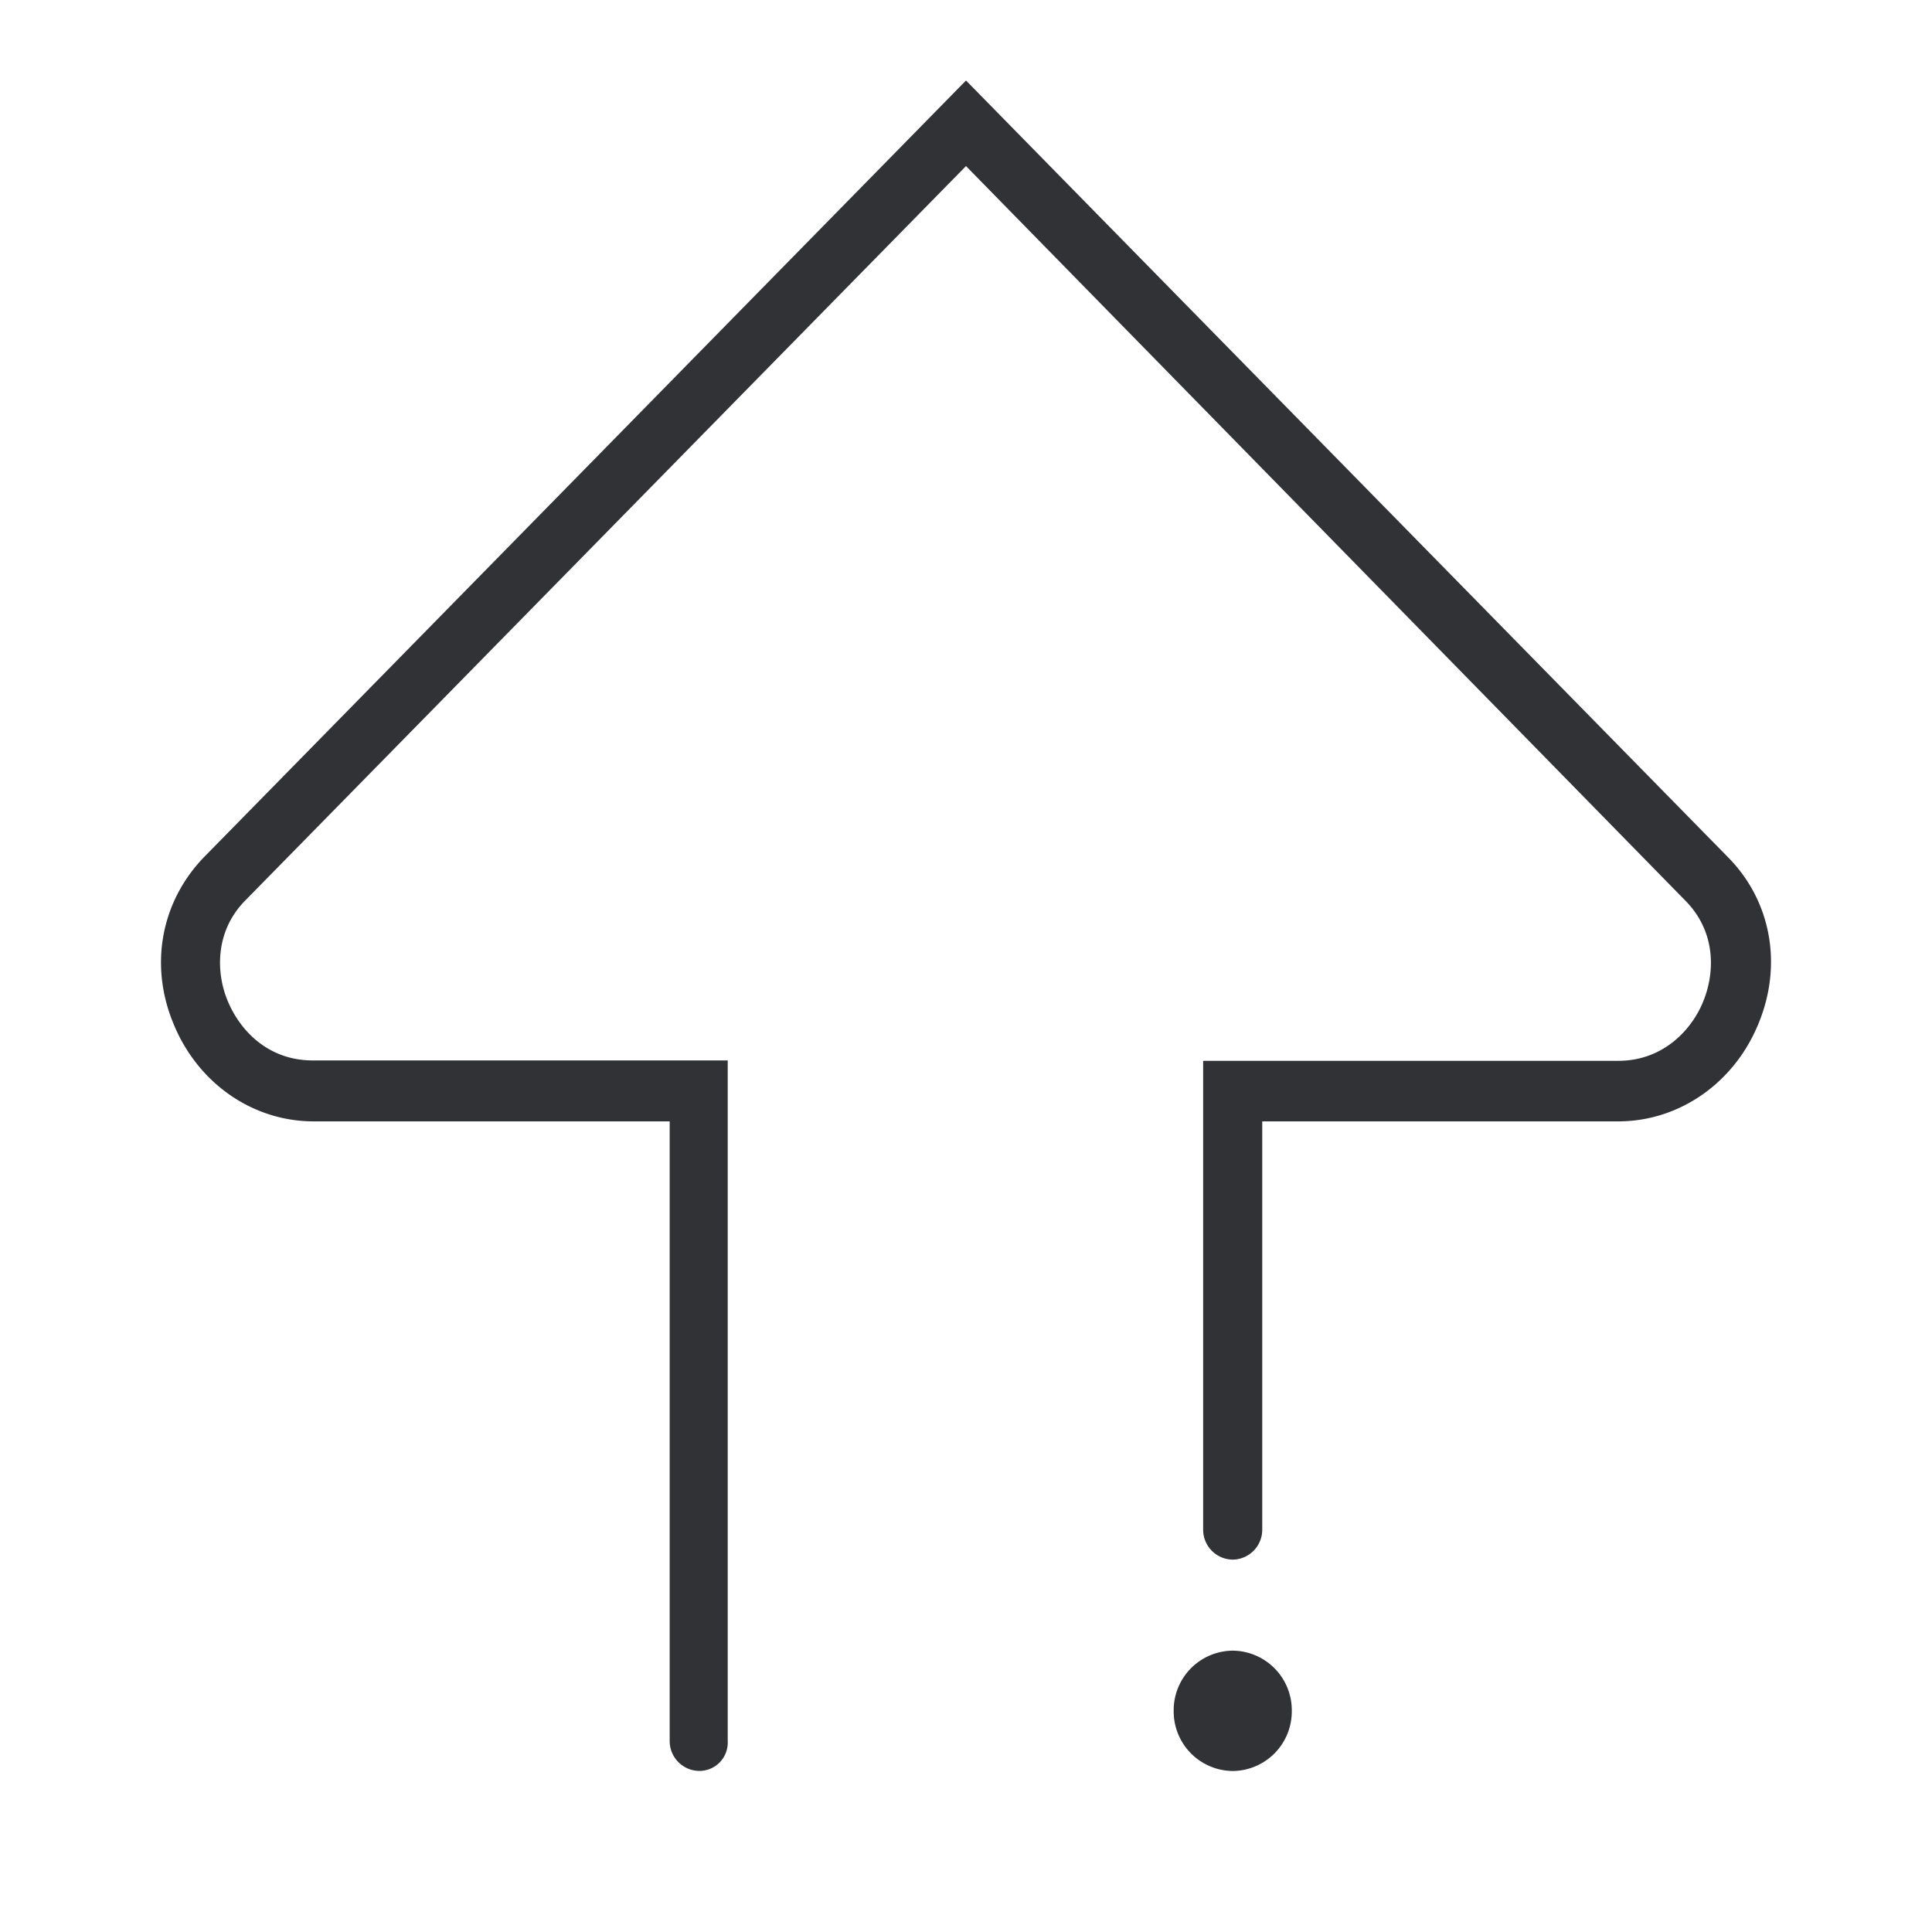 <svg width="24" height="24" xmlns="http://www.w3.org/2000/svg"><path d="m12 1 9.471 9.654c.528.537.676 1.327.375 2.058-.3.74-.985 1.218-1.743 1.218H15.68V19a.371.371 0 0 1-.367.374.371.371 0 0 1-.367-.373v-5.823h5.157c.56 0 .919-.39 1.059-.748.14-.348.157-.848-.219-1.235L12 2.063 3.043 11.19c-.375.383-.358.895-.218 1.235.148.366.498.748 1.059.748H9.04v8.456a.352.352 0 0 1-.354.37.371.371 0 0 1-.367-.374V13.93H3.896c-.758 0-1.442-.475-1.743-1.218-.301-.731-.148-1.512.375-2.058L12 1Zm3.313 19.505a.74.74 0 0 1 .734.747.74.74 0 0 1-.734.748.74.74 0 0 1-.733-.748.74.74 0 0 1 .733-.747Z" fill="#313235" fill-rule="nonzero"/></svg>